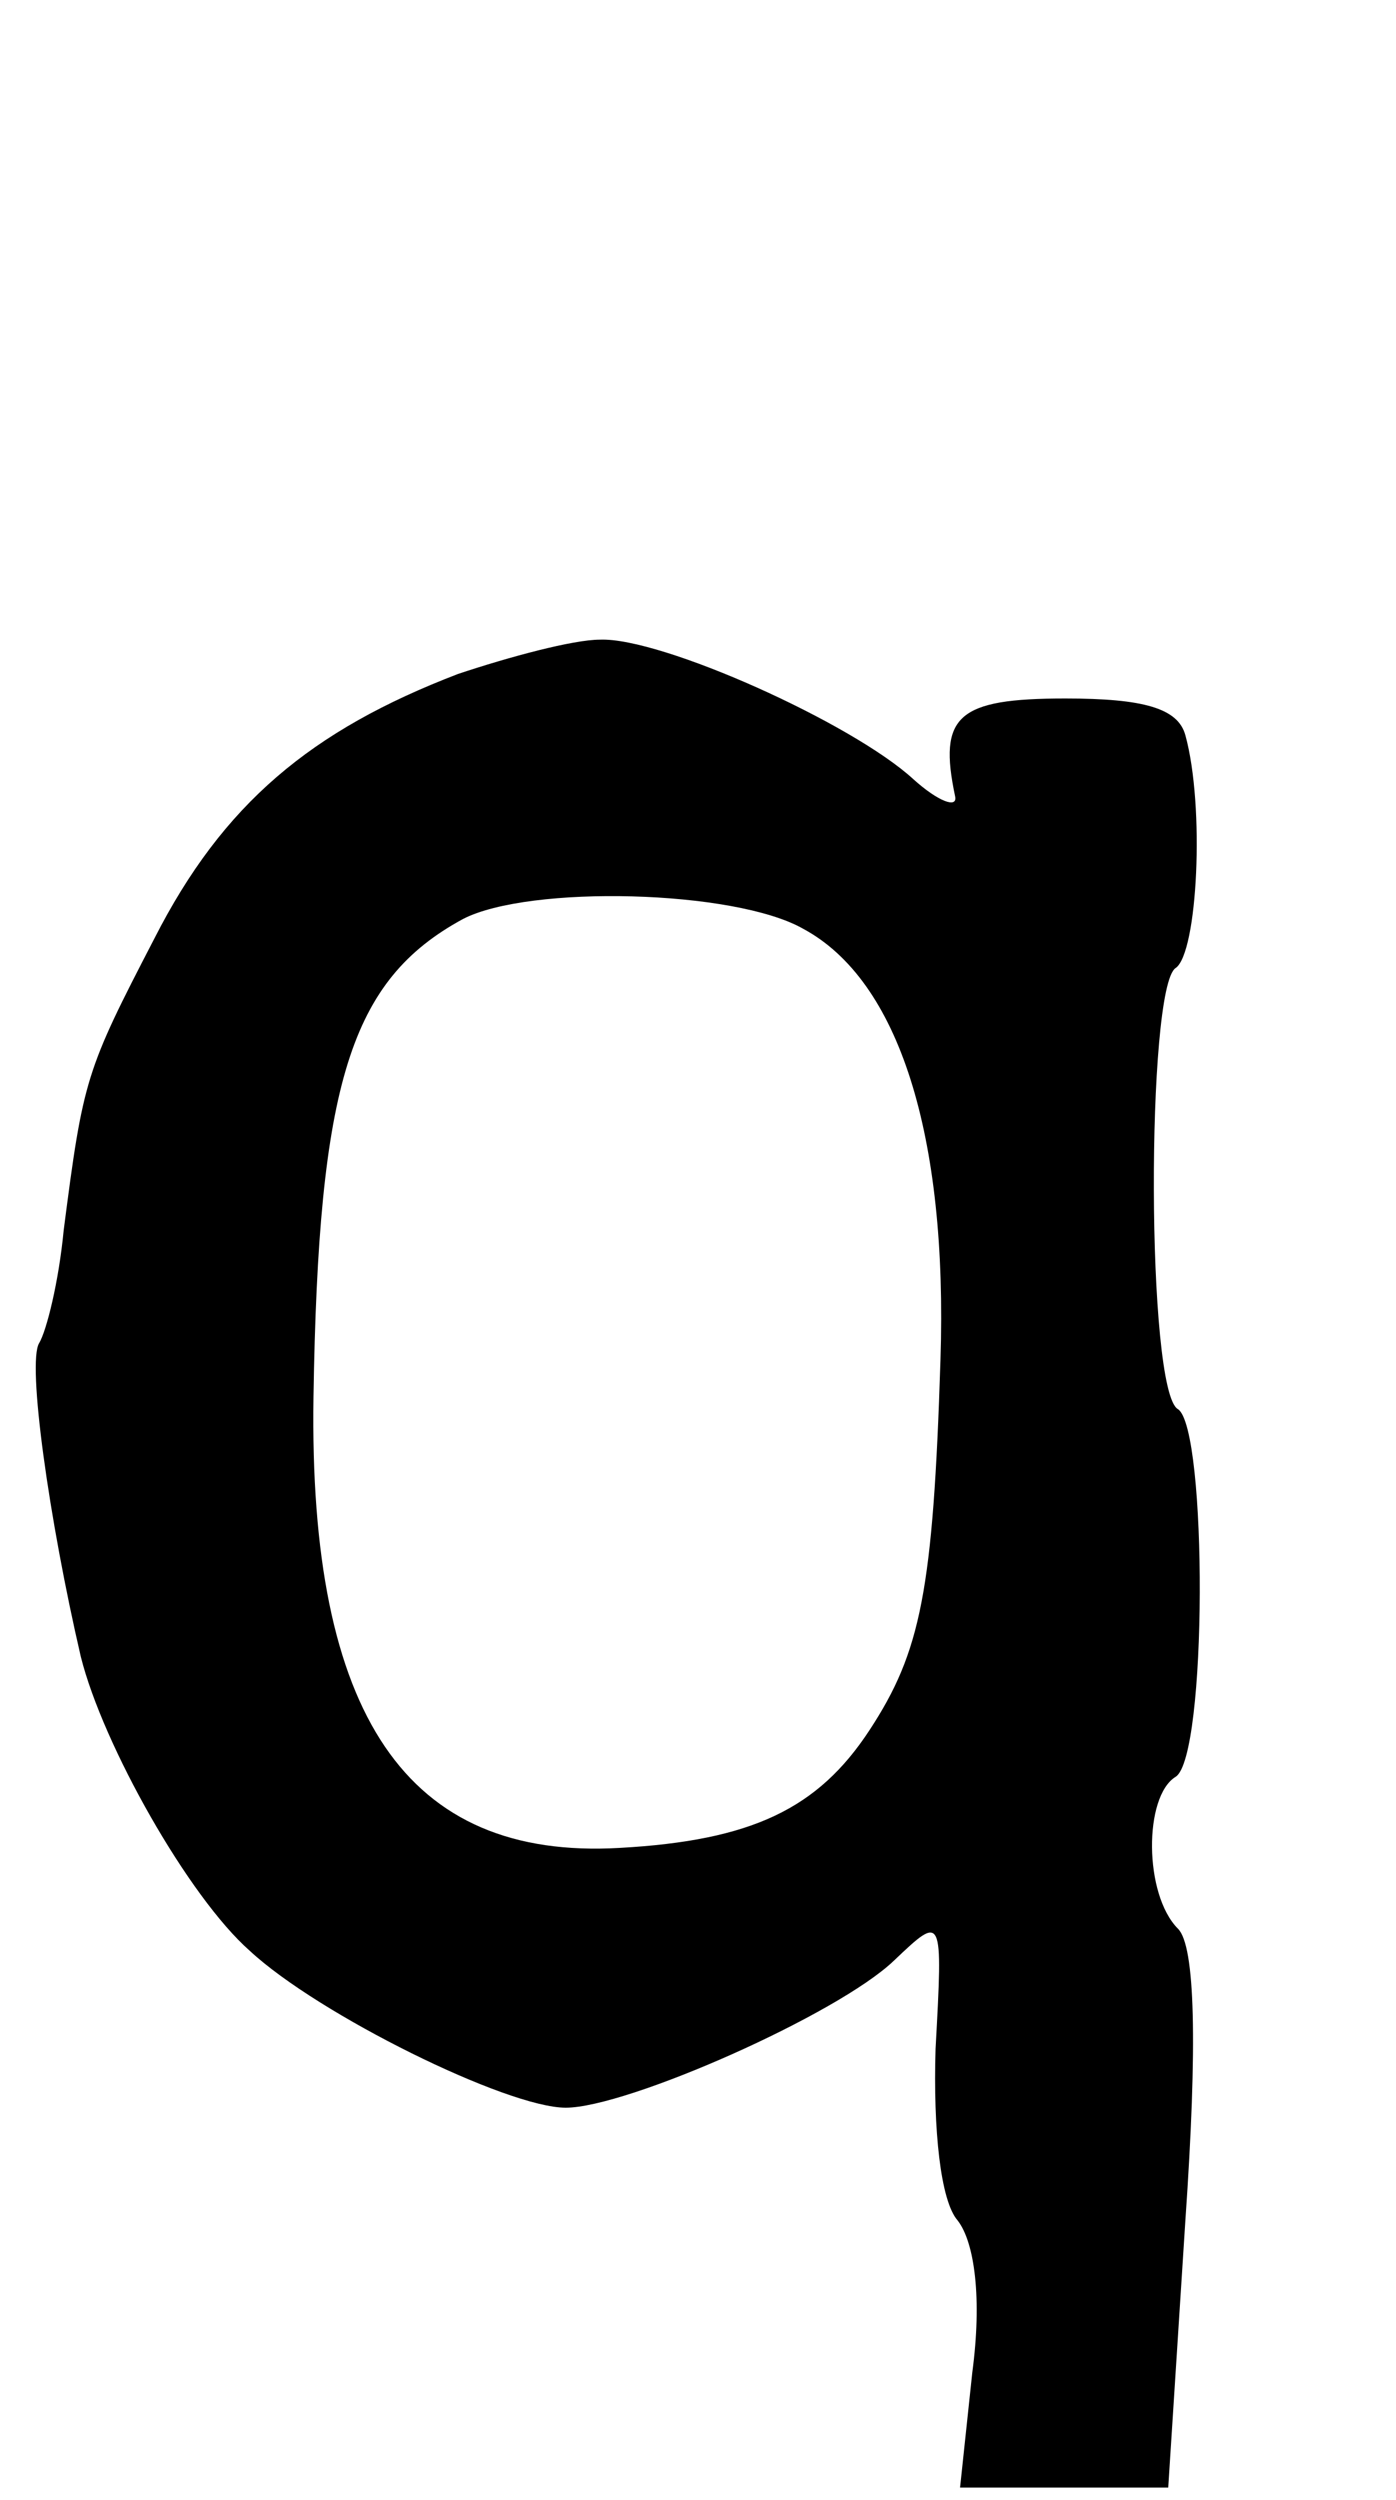 <?xml version="1.0" standalone="no"?>
<!DOCTYPE svg PUBLIC "-//W3C//DTD SVG 20010904//EN"
 "http://www.w3.org/TR/2001/REC-SVG-20010904/DTD/svg10.dtd">
<svg version="1.0" xmlns="http://www.w3.org/2000/svg"
 width="57pt" height="102pt" viewBox="0 0 57 102"
 preserveAspectRatio="xMidYMid meet">
<g transform="translate(0,102) scale(0.1,-0.1)"
fill="#000000" stroke="none">
<path d="M187 745 c-60 -23 -96 -53 -124 -108 -28 -54 -29 -57 -37 -119 -2
-21 -7 -41 -10 -46 -5 -8 4 -72 17 -128 9 -36 44 -98 69 -120 28 -26 105 -64
129 -64 25 0 111 38 134 60 20 19 20 19 17 -36 -1 -33 2 -62 9 -70 7 -9 10
-32 6 -62 l-5 -47 43 0 42 0 7 109 c5 72 4 112 -3 119 -14 14 -14 54 -1 62 13
8 13 142 1 150 -13 7 -13 172 -1 180 9 6 12 66 4 95 -3 11 -17 15 -49 15 -44
0 -52 -7 -45 -40 1 -5 -7 -2 -17 7 -25 23 -103 58 -128 57 -11 0 -37 -7 -58
-14z m141 -104 c39 -21 59 -84 56 -176 -3 -94 -8 -119 -29 -151 -21 -32 -48
-45 -102 -48 -87 -5 -127 54 -125 184 2 128 15 170 61 195 27 14 111 12 139
-4z"/>
</g>
</svg>
